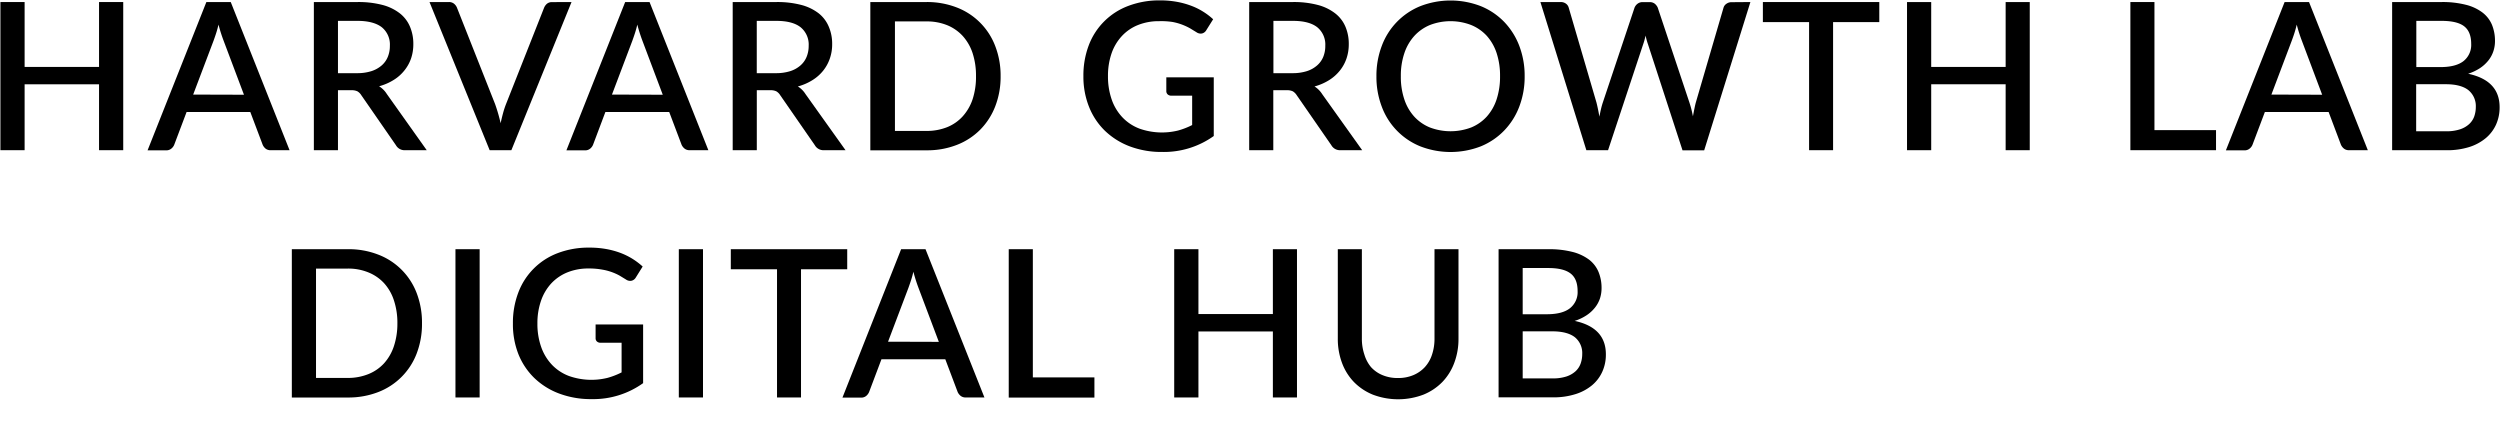 <svg xmlns="http://www.w3.org/2000/svg" viewBox="0 0 649.18 112.85"><path class="cls-text-1" d="M32,.53V39H25.72V21.89H6.39V39H.11V.53H6.39V17.38H25.72V.53Z"/><path class="cls-text-1" d="M75.19,39H70.35A2,2,0,0,1,69,38.62a2.74,2.74,0,0,1-.78-1L65,29.09H48.45l-3.21,8.5a2.46,2.46,0,0,1-.75,1,2,2,0,0,1-1.33.45H38.32L53.59.53h6.33ZM63.35,24.6l-5.3-14.07a40,40,0,0,1-1.31-4.14c-.19.83-.41,1.6-.64,2.31s-.45,1.32-.64,1.86l-5.3,14Z"/><path class="cls-text-1" d="M110.81,39h-5.59a2.55,2.55,0,0,1-2.4-1.28l-9-13a3,3,0,0,0-1-1,3.38,3.38,0,0,0-1.6-.29H87.76V39H81.5V.53H92.84a24.55,24.55,0,0,1,6.54.77,12.46,12.46,0,0,1,4.5,2.21A8.65,8.65,0,0,1,106.49,7a11.4,11.4,0,0,1,.84,4.46,11.43,11.43,0,0,1-.6,3.75A10.32,10.32,0,0,1,105,18.31a10.73,10.73,0,0,1-2.79,2.46,14,14,0,0,1-3.77,1.63,6.27,6.27,0,0,1,2,2ZM92.68,19a12,12,0,0,0,3.74-.52A7.58,7.58,0,0,0,99.1,17a5.89,5.89,0,0,0,1.6-2.23,7.43,7.43,0,0,0,.54-2.88,5.79,5.79,0,0,0-2.09-4.81C97.76,6,95.66,5.42,92.84,5.42H87.76V19Z"/><path class="cls-text-1" d="M148.41.53,132.79,39h-5.64L111.53.53h5a2.1,2.1,0,0,1,1.34.41,2.62,2.62,0,0,1,.77,1l9.93,25.11A42.85,42.85,0,0,1,130,32c.19-.91.4-1.77.62-2.59s.47-1.58.74-2.28L141.29,2A2.83,2.83,0,0,1,142,1a2,2,0,0,1,1.34-.45Z"/><path class="cls-text-1" d="M183.94,39H179.1a2,2,0,0,1-1.33-.41,2.74,2.74,0,0,1-.78-1l-3.21-8.5H157.2L154,37.59a2.53,2.53,0,0,1-.74,1,2,2,0,0,1-1.34.45h-4.84L162.34.53h6.33ZM172.1,24.6l-5.3-14.07a42.56,42.56,0,0,1-1.31-4.14c-.19.83-.41,1.6-.64,2.31s-.45,1.32-.64,1.86l-5.3,14Z"/><path class="cls-text-1" d="M219.56,39H214a2.56,2.56,0,0,1-2.4-1.28l-9-13a3,3,0,0,0-1-1,3.36,3.36,0,0,0-1.6-.29h-3.48V39h-6.26V.53h11.34a24.55,24.55,0,0,1,6.54.77,12.59,12.59,0,0,1,4.51,2.21A8.72,8.72,0,0,1,215.24,7a11.22,11.22,0,0,1,.85,4.46,11.17,11.17,0,0,1-.61,3.75,10.51,10.51,0,0,1-1.73,3.15,10.94,10.94,0,0,1-2.8,2.46,13.86,13.86,0,0,1-3.77,1.63,6.27,6.27,0,0,1,2,2ZM201.43,19a12.09,12.09,0,0,0,3.75-.52A7.44,7.44,0,0,0,207.85,17a5.89,5.89,0,0,0,1.6-2.23,7.43,7.43,0,0,0,.54-2.88,5.79,5.79,0,0,0-2.09-4.81c-1.39-1.1-3.49-1.66-6.31-1.66h-5.08V19Z"/><path class="cls-text-1" d="M259.83,19.78a21.17,21.17,0,0,1-1.39,7.82,17.64,17.64,0,0,1-3.92,6.09,17.41,17.41,0,0,1-6.07,3.94,21.08,21.08,0,0,1-7.87,1.4H226V.53h14.55a21.29,21.29,0,0,1,7.87,1.4,17.31,17.31,0,0,1,10,10A21.17,21.17,0,0,1,259.83,19.78Zm-6.39,0a18.71,18.71,0,0,0-.89-6A12.49,12.49,0,0,0,250,9.35a11.3,11.3,0,0,0-4-2.79,14,14,0,0,0-5.35-1h-8.26V34h8.26a14.2,14.2,0,0,0,5.35-1,11,11,0,0,0,4-2.8,12.62,12.62,0,0,0,2.57-4.46A18.75,18.75,0,0,0,253.44,19.78Z"/><path class="cls-text-1" d="M315.18,20.08V35.32a22.28,22.28,0,0,1-13.37,4.14A23.39,23.39,0,0,1,293.35,38a19,19,0,0,1-6.46-4.07,17.78,17.78,0,0,1-4.11-6.22,21,21,0,0,1-1.45-7.94,22.07,22.07,0,0,1,1.39-8A17.5,17.5,0,0,1,293,1.53,22.57,22.57,0,0,1,301.2.1a24.35,24.35,0,0,1,4.32.36,21,21,0,0,1,3.7,1A16.87,16.87,0,0,1,312.38,3a17.12,17.12,0,0,1,2.64,2l-1.79,2.86a1.77,1.77,0,0,1-1.09.83,1.88,1.88,0,0,1-1.45-.32l-1.64-1a15.44,15.44,0,0,0-2-.94,14.45,14.45,0,0,0-2.6-.73A19.4,19.4,0,0,0,301,5.5a14.34,14.34,0,0,0-5.5,1,11.54,11.54,0,0,0-4.18,2.86,12.66,12.66,0,0,0-2.68,4.5,17.79,17.79,0,0,0-.93,5.91,18.2,18.2,0,0,0,1,6.17,12.81,12.81,0,0,0,2.81,4.59,11.94,11.94,0,0,0,4.4,2.88,17.51,17.51,0,0,0,10,.48,19,19,0,0,0,3.65-1.42V24.84h-5.37a1.34,1.34,0,0,1-1-.34,1.15,1.15,0,0,1-.34-.87V20.08Z"/><path class="cls-text-1" d="M353.72,39h-5.59a2.57,2.57,0,0,1-2.41-1.28l-9-13a3.19,3.19,0,0,0-1-1,3.4,3.4,0,0,0-1.61-.29h-3.47V39h-6.26V.53h11.34a24.42,24.42,0,0,1,6.53.77,12.59,12.59,0,0,1,4.51,2.21A8.65,8.65,0,0,1,349.4,7a11.4,11.4,0,0,1,.84,4.46,11.43,11.43,0,0,1-.6,3.75,10.32,10.32,0,0,1-1.74,3.15,11.06,11.06,0,0,1-2.79,2.46,14.14,14.14,0,0,1-3.77,1.63,6.34,6.34,0,0,1,2,2ZM335.59,19a12.07,12.07,0,0,0,3.74-.52A7.44,7.44,0,0,0,342,17a5.91,5.91,0,0,0,1.61-2.23,7.42,7.42,0,0,0,.53-2.88,5.79,5.79,0,0,0-2.08-4.81c-1.39-1.1-3.5-1.66-6.31-1.66h-5.08V19Z"/><path class="cls-text-1" d="M395.91,19.78a21.73,21.73,0,0,1-1.39,7.89,18.2,18.2,0,0,1-3.92,6.22A17.74,17.74,0,0,1,384.53,38a21.75,21.75,0,0,1-15.72,0,17.76,17.76,0,0,1-10-10.3,21.73,21.73,0,0,1-1.39-7.89,21.73,21.73,0,0,1,1.39-7.89,17.79,17.79,0,0,1,10-10.32,21.75,21.75,0,0,1,15.72,0,17.77,17.77,0,0,1,6.07,4.09,18.43,18.43,0,0,1,3.92,6.23A21.73,21.73,0,0,1,395.91,19.78Zm-6.39,0a18.71,18.71,0,0,0-.89-6,12.67,12.67,0,0,0-2.57-4.49A11.3,11.3,0,0,0,382,6.49a14.87,14.87,0,0,0-10.67,0,11.37,11.37,0,0,0-4.07,2.84,12.56,12.56,0,0,0-2.59,4.49,18.15,18.15,0,0,0-.91,6,18.25,18.25,0,0,0,.91,6,12.43,12.43,0,0,0,2.59,4.48,11.3,11.3,0,0,0,4.07,2.81,15.16,15.16,0,0,0,10.67,0,11.22,11.22,0,0,0,4.05-2.81,12.54,12.54,0,0,0,2.57-4.48A18.81,18.81,0,0,0,389.52,19.78Z"/><path class="cls-text-1" d="M454.53.53l-12,38.5H436.9l-9-27.64c-.11-.31-.21-.64-.31-1s-.19-.74-.28-1.15c-.09.41-.18.79-.28,1.15s-.2.68-.31,1L417.57,39h-5.64L400,.53h5.24a2.25,2.25,0,0,1,1.35.39,1.89,1.89,0,0,1,.74,1l7.22,24.68c.14.54.27,1.12.4,1.74s.25,1.28.37,1.95c.13-.67.26-1.33.42-2s.31-1.21.49-1.73L424.44,2a2.42,2.42,0,0,1,.75-1,2.09,2.09,0,0,1,1.34-.45h1.82a2.1,2.1,0,0,1,1.34.41,2.82,2.82,0,0,1,.77,1l8.24,24.68c.17.52.34,1.08.49,1.68s.29,1.22.42,1.88c.12-.66.24-1.29.36-1.88s.24-1.16.38-1.68L447.55,2a1.83,1.83,0,0,1,.73-1,2.2,2.2,0,0,1,1.35-.43Z"/><path class="cls-text-1" d="M488,5.74H476V39h-6.23V5.74h-12V.53H488Z"/><path class="cls-text-1" d="M527.07.53V39h-6.26V21.89H501.48V39H495.2V.53h6.28V17.38h19.33V.53Z"/><path class="cls-text-1" d="M575.44,33.79V39H553.2V.53h6.25V33.79Z"/><path class="cls-text-1" d="M614.86,39H610a2,2,0,0,1-1.34-.41,2.74,2.74,0,0,1-.78-1l-3.2-8.5H588.12l-3.21,8.5a2.46,2.46,0,0,1-.75,1,2,2,0,0,1-1.34.45H578L593.25.53h6.34ZM603,24.6l-5.29-14.07a37.67,37.67,0,0,1-1.31-4.14c-.2.83-.41,1.6-.64,2.31s-.45,1.32-.65,1.86l-5.29,14Z"/><path class="cls-text-1" d="M634,.53a24.55,24.55,0,0,1,6.31.71,11.93,11.93,0,0,1,4.3,2,7.83,7.83,0,0,1,2.48,3.19,11,11,0,0,1,.79,4.24,8.28,8.28,0,0,1-.42,2.63,7.75,7.75,0,0,1-1.28,2.38,9.57,9.57,0,0,1-2.18,2,12.74,12.74,0,0,1-3.1,1.47q8.18,1.74,8.18,8.69a10.87,10.87,0,0,1-.92,4.5,9.93,9.93,0,0,1-2.68,3.53,12.64,12.64,0,0,1-4.32,2.32,19.09,19.09,0,0,1-5.85.82H621.17V.53Zm-6.55,4.89v12h6.25c2.68,0,4.67-.52,6-1.55a5.36,5.36,0,0,0,2-4.47c0-2.12-.62-3.66-1.86-4.6S636.62,5.42,634,5.42Zm7.75,28.67a11.17,11.17,0,0,0,3.57-.5,6.51,6.51,0,0,0,2.38-1.35,5,5,0,0,0,1.34-2,7.49,7.49,0,0,0,.41-2.5A5.33,5.33,0,0,0,641,23.43c-1.24-1-3.19-1.56-5.87-1.56h-7.72V34.09Z"/><path class="cls-text-1" d="M109.58,84a21.37,21.37,0,0,1-1.39,7.82,17.31,17.31,0,0,1-10,10,21.32,21.32,0,0,1-7.87,1.4H75.78V64.71H90.33a21.12,21.12,0,0,1,7.87,1.4,17.24,17.24,0,0,1,10,10A21.37,21.37,0,0,1,109.58,84Zm-6.39,0a18.42,18.42,0,0,0-.9-6,12.25,12.25,0,0,0-2.56-4.47,11.25,11.25,0,0,0-4.06-2.79,13.77,13.77,0,0,0-5.34-1H82.06v28.4h8.27a14.15,14.15,0,0,0,5.34-1,11.15,11.15,0,0,0,4.06-2.8,12.46,12.46,0,0,0,2.56-4.46A18.46,18.46,0,0,0,103.19,84Z"/><path class="cls-text-1" d="M124.55,103.21h-6.28V64.71h6.28Z"/><path class="cls-text-1" d="M167,84.25V99.49a22.22,22.22,0,0,1-13.37,4.15,23.39,23.39,0,0,1-8.46-1.46,18.74,18.74,0,0,1-6.46-4.06,17.94,17.94,0,0,1-4.12-6.22A21.25,21.25,0,0,1,133.19,84a22,22,0,0,1,1.39-8,17.5,17.5,0,0,1,10.24-10.27,22.36,22.36,0,0,1,8.24-1.43,24.35,24.35,0,0,1,4.32.36,21.29,21.29,0,0,1,3.7,1,18.19,18.19,0,0,1,3.16,1.55,18.47,18.47,0,0,1,2.64,2l-1.79,2.87a1.74,1.74,0,0,1-1.1.82,1.87,1.87,0,0,1-1.44-.32l-1.64-1A14.24,14.24,0,0,0,156.32,70a18.56,18.56,0,0,0-3.48-.28,14.32,14.32,0,0,0-5.49,1,11.8,11.8,0,0,0-4.19,2.86,12.74,12.74,0,0,0-2.67,4.51,17.7,17.7,0,0,0-.94,5.91,17.89,17.89,0,0,0,1,6.16,12.94,12.94,0,0,0,2.81,4.6,11.94,11.94,0,0,0,4.4,2.88,17.51,17.51,0,0,0,10,.48,19,19,0,0,0,3.65-1.42V89H156a1.37,1.37,0,0,1-1-.33,1.15,1.15,0,0,1-.34-.87V84.25Z"/><path class="cls-text-1" d="M182.55,103.21h-6.28V64.71h6.28Z"/><path class="cls-text-1" d="M220,69.92H208v33.29h-6.23V69.92h-12V64.71H220Z"/><path class="cls-text-1" d="M255.63,103.21h-4.84a2.05,2.05,0,0,1-1.33-.41,2.74,2.74,0,0,1-.78-1l-3.21-8.51H228.89l-3.21,8.51a2.68,2.68,0,0,1-.74,1,2,2,0,0,1-1.34.45h-4.84L234,64.71h6.33ZM243.79,88.77l-5.3-14.06a42,42,0,0,1-1.31-4.15c-.19.84-.41,1.61-.64,2.31s-.45,1.33-.64,1.86l-5.3,14Z"/><path class="cls-text-1" d="M284.19,98v5.24H261.94V64.71h6.26V98Z"/><path class="cls-text-1" d="M336.79,64.71v38.5h-6.26V86.07H311.2v17.14h-6.29V64.71h6.29V81.55h19.33V64.71Z"/><path class="cls-text-1" d="M363,98.16a10,10,0,0,0,4-.75,8.54,8.54,0,0,0,3-2.09,8.89,8.89,0,0,0,1.85-3.22,12.86,12.86,0,0,0,.65-4.18V64.71h6.23V87.92a17.56,17.56,0,0,1-1.09,6.28,14.29,14.29,0,0,1-3.11,5,14.45,14.45,0,0,1-4.94,3.29,18.54,18.54,0,0,1-13.07,0,14.45,14.45,0,0,1-4.94-3.29,14.29,14.29,0,0,1-3.11-5,17.77,17.77,0,0,1-1.08-6.28V64.71h6.25V87.89a12.82,12.82,0,0,0,.65,4.18A9.2,9.2,0,0,0,356,95.31a8.23,8.23,0,0,0,3,2.1A10,10,0,0,0,363,98.16Z"/><path class="cls-text-1" d="M402,64.71a24.54,24.54,0,0,1,6.31.7,12.24,12.24,0,0,1,4.31,2,7.83,7.83,0,0,1,2.47,3.2,10.83,10.83,0,0,1,.79,4.24,8.61,8.61,0,0,1-.41,2.63,7.78,7.78,0,0,1-1.29,2.38,9.33,9.33,0,0,1-2.18,2,12.22,12.22,0,0,1-3.1,1.47Q417,85.08,417,92a10.76,10.76,0,0,1-.92,4.51,9.87,9.87,0,0,1-2.67,3.53,12.55,12.55,0,0,1-4.32,2.31,18.8,18.8,0,0,1-5.86.83H389.14V64.71ZM395.4,69.6v12h6.26c2.67,0,4.67-.51,6-1.55a5.32,5.32,0,0,0,2-4.46q0-3.2-1.86-4.6T402,69.6Zm7.76,28.66a11.28,11.28,0,0,0,3.57-.49,6.6,6.6,0,0,0,2.38-1.35,5,5,0,0,0,1.33-2,7.29,7.29,0,0,0,.42-2.5A5.3,5.3,0,0,0,409,87.61c-1.24-1-3.2-1.57-5.87-1.57H395.4V98.26Z"/></svg>
